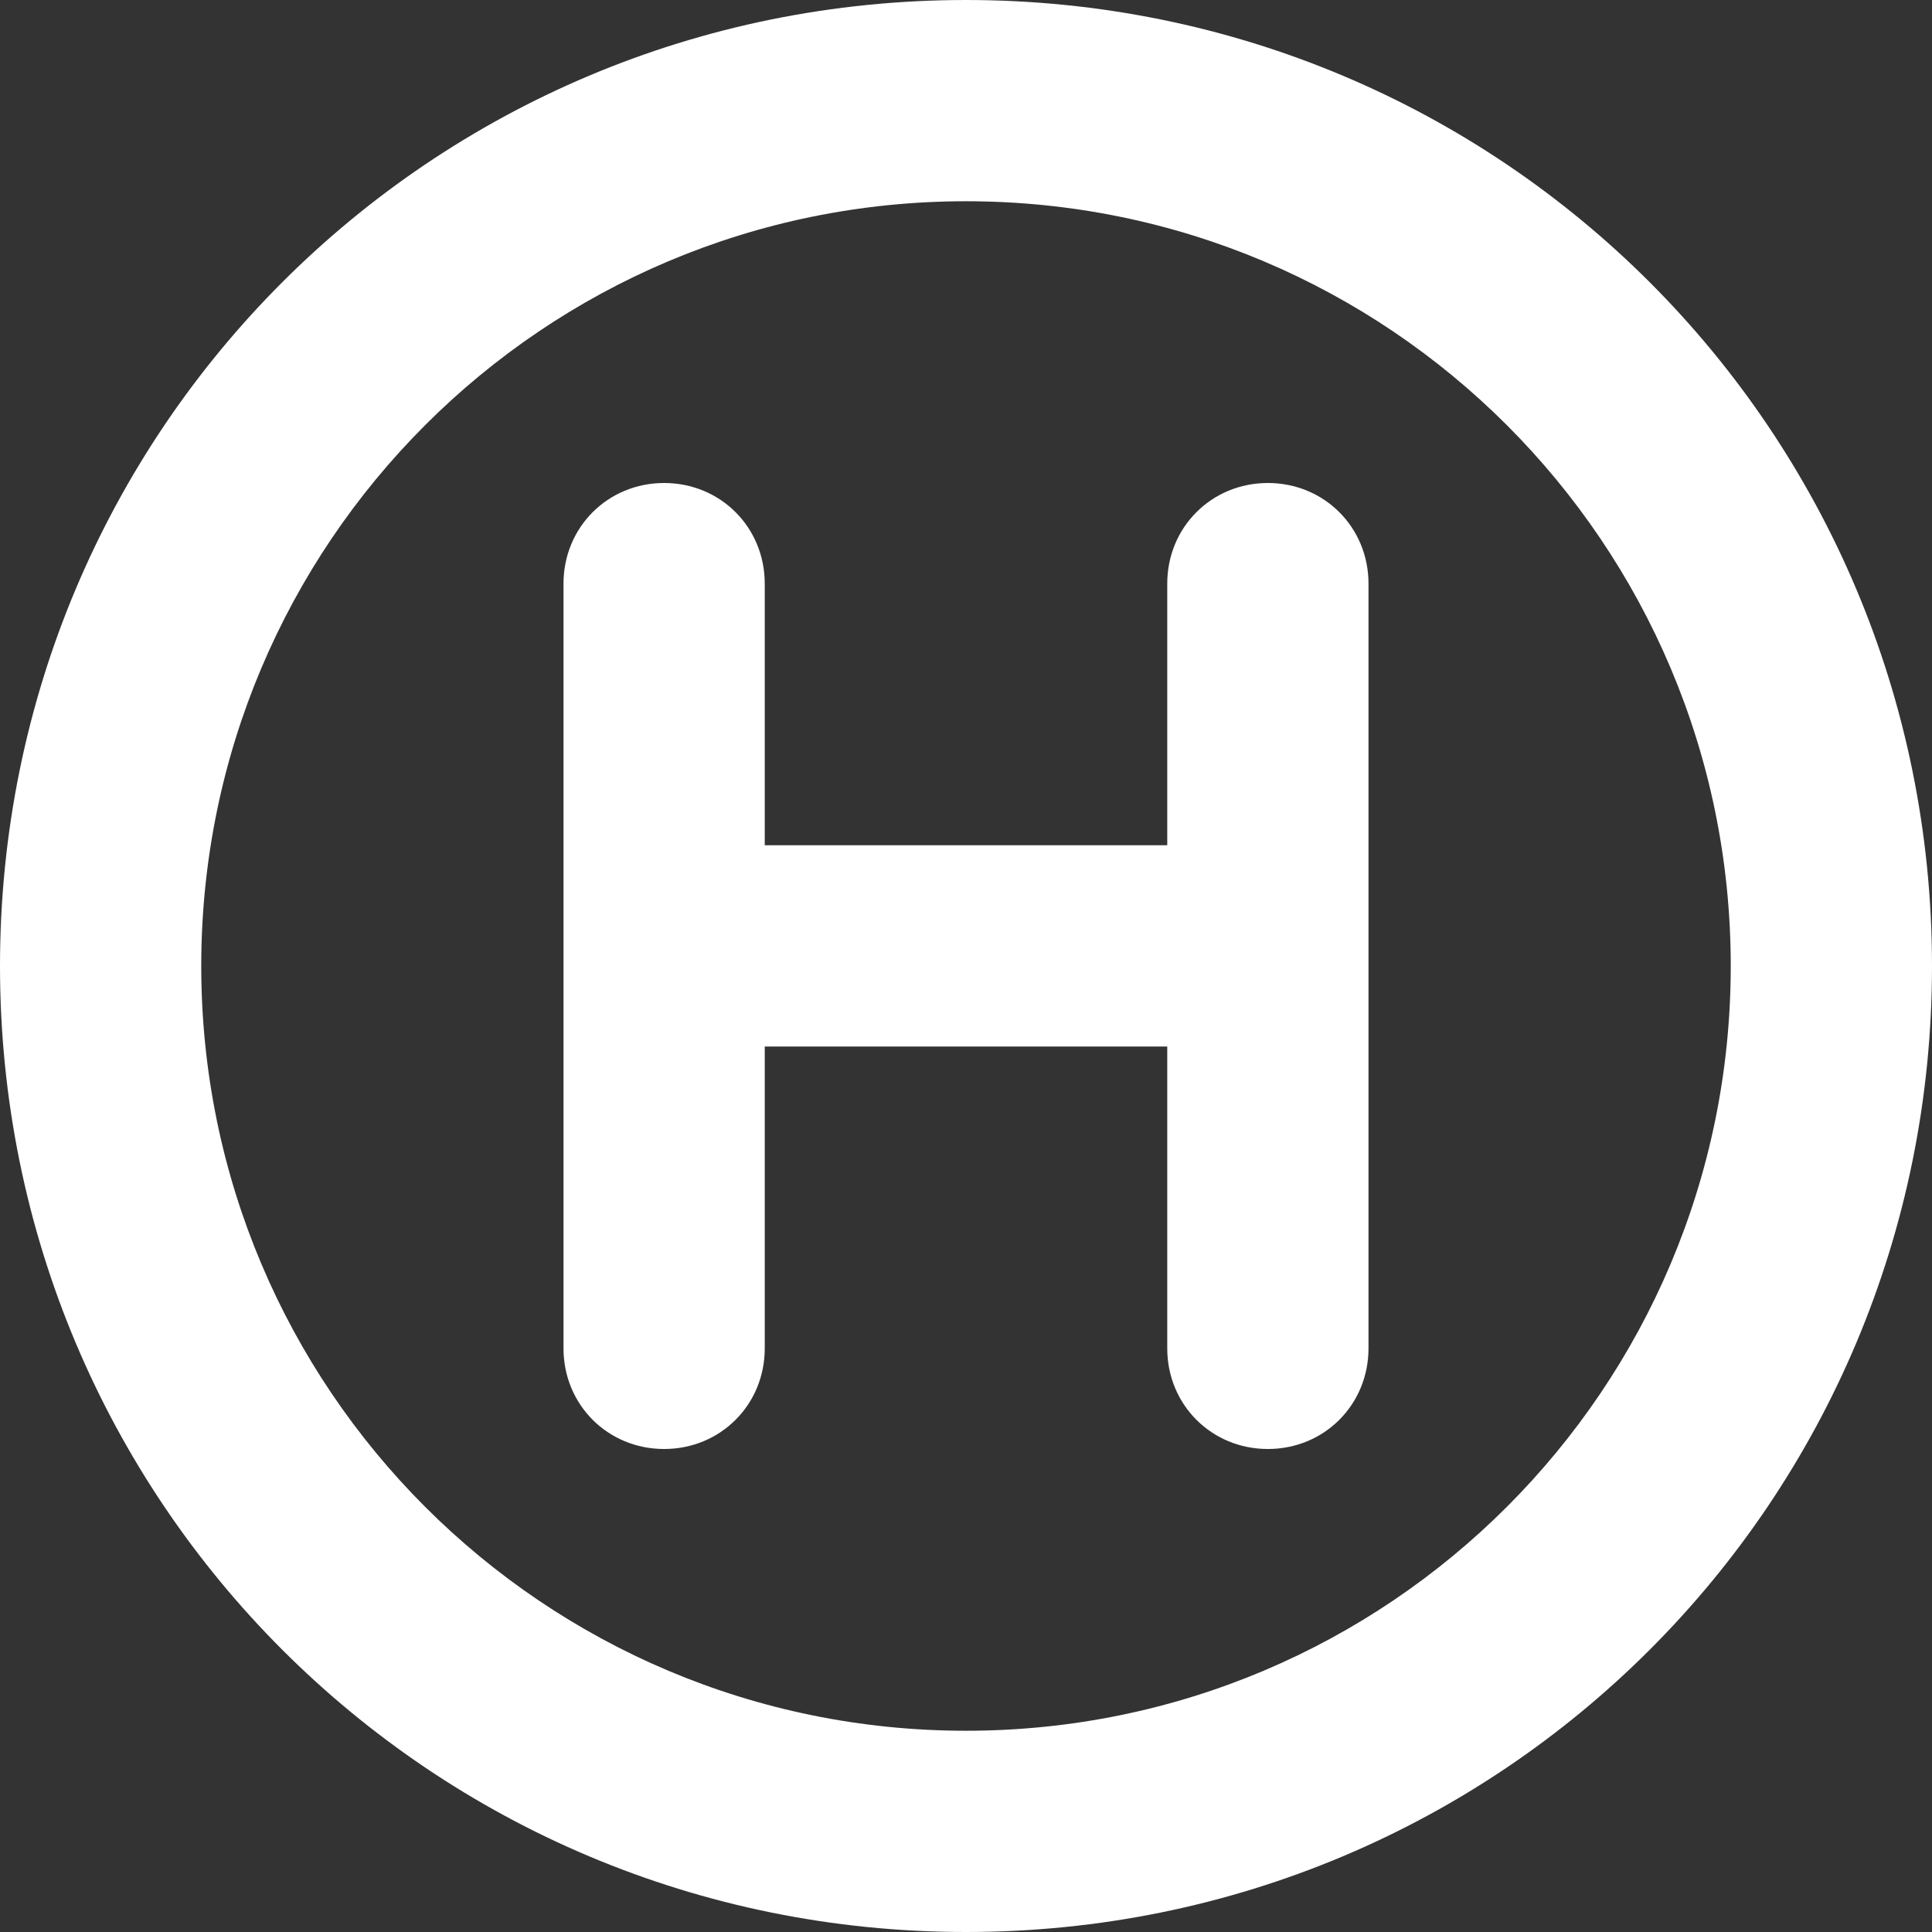 <?xml version="1.0" encoding="utf-8"?>
<!-- Generator: Adobe Illustrator 25.0.0, SVG Export Plug-In . SVG Version: 6.00 Build 0)  -->
<svg version="1.1" id="Layer_1" xmlns="http://www.w3.org/2000/svg" xmlns:xlink="http://www.w3.org/1999/xlink" x="0px" y="0px"
	 viewBox="0 0 48 48" style="enable-background:new 0 0 48 48;" xml:space="preserve">
<rect x="0" y="0" width="48" height="48" fill="#333333" stroke="none"/>
<style type="text/css">
	.st0{fill:#fff;}
</style>
<g id="Layer_2_1_">
	<g id="Icons">
		<path class="st0" d="M24,0C10.7,0,0,10.7,0,24s10.7,24,24,24s24-10.7,24-24C48,10.7,37.3,0,24,0z M24,43C13.5,43,5,34.5,5,24
			S13.5,5,24,5s19,8.5,19,19C43,34.5,34.5,43,24,43z"/>
		<path class="st0" d="M31.5,12c-1.4,0-2.5,1.1-2.5,2.5V21H19v-6.5c0-1.4-1.1-2.5-2.5-2.5S14,13.1,14,14.5v19c0,1.4,1.1,2.5,2.5,2.5
			s2.5-1.1,2.5-2.5V26h10v7.5c0,1.4,1.1,2.5,2.5,2.5c1.4,0,2.5-1.1,2.5-2.5v-19C34,13.1,32.9,12,31.5,12C31.5,12,31.5,12,31.5,12z"
			/>
	</g>
</g>
</svg>
